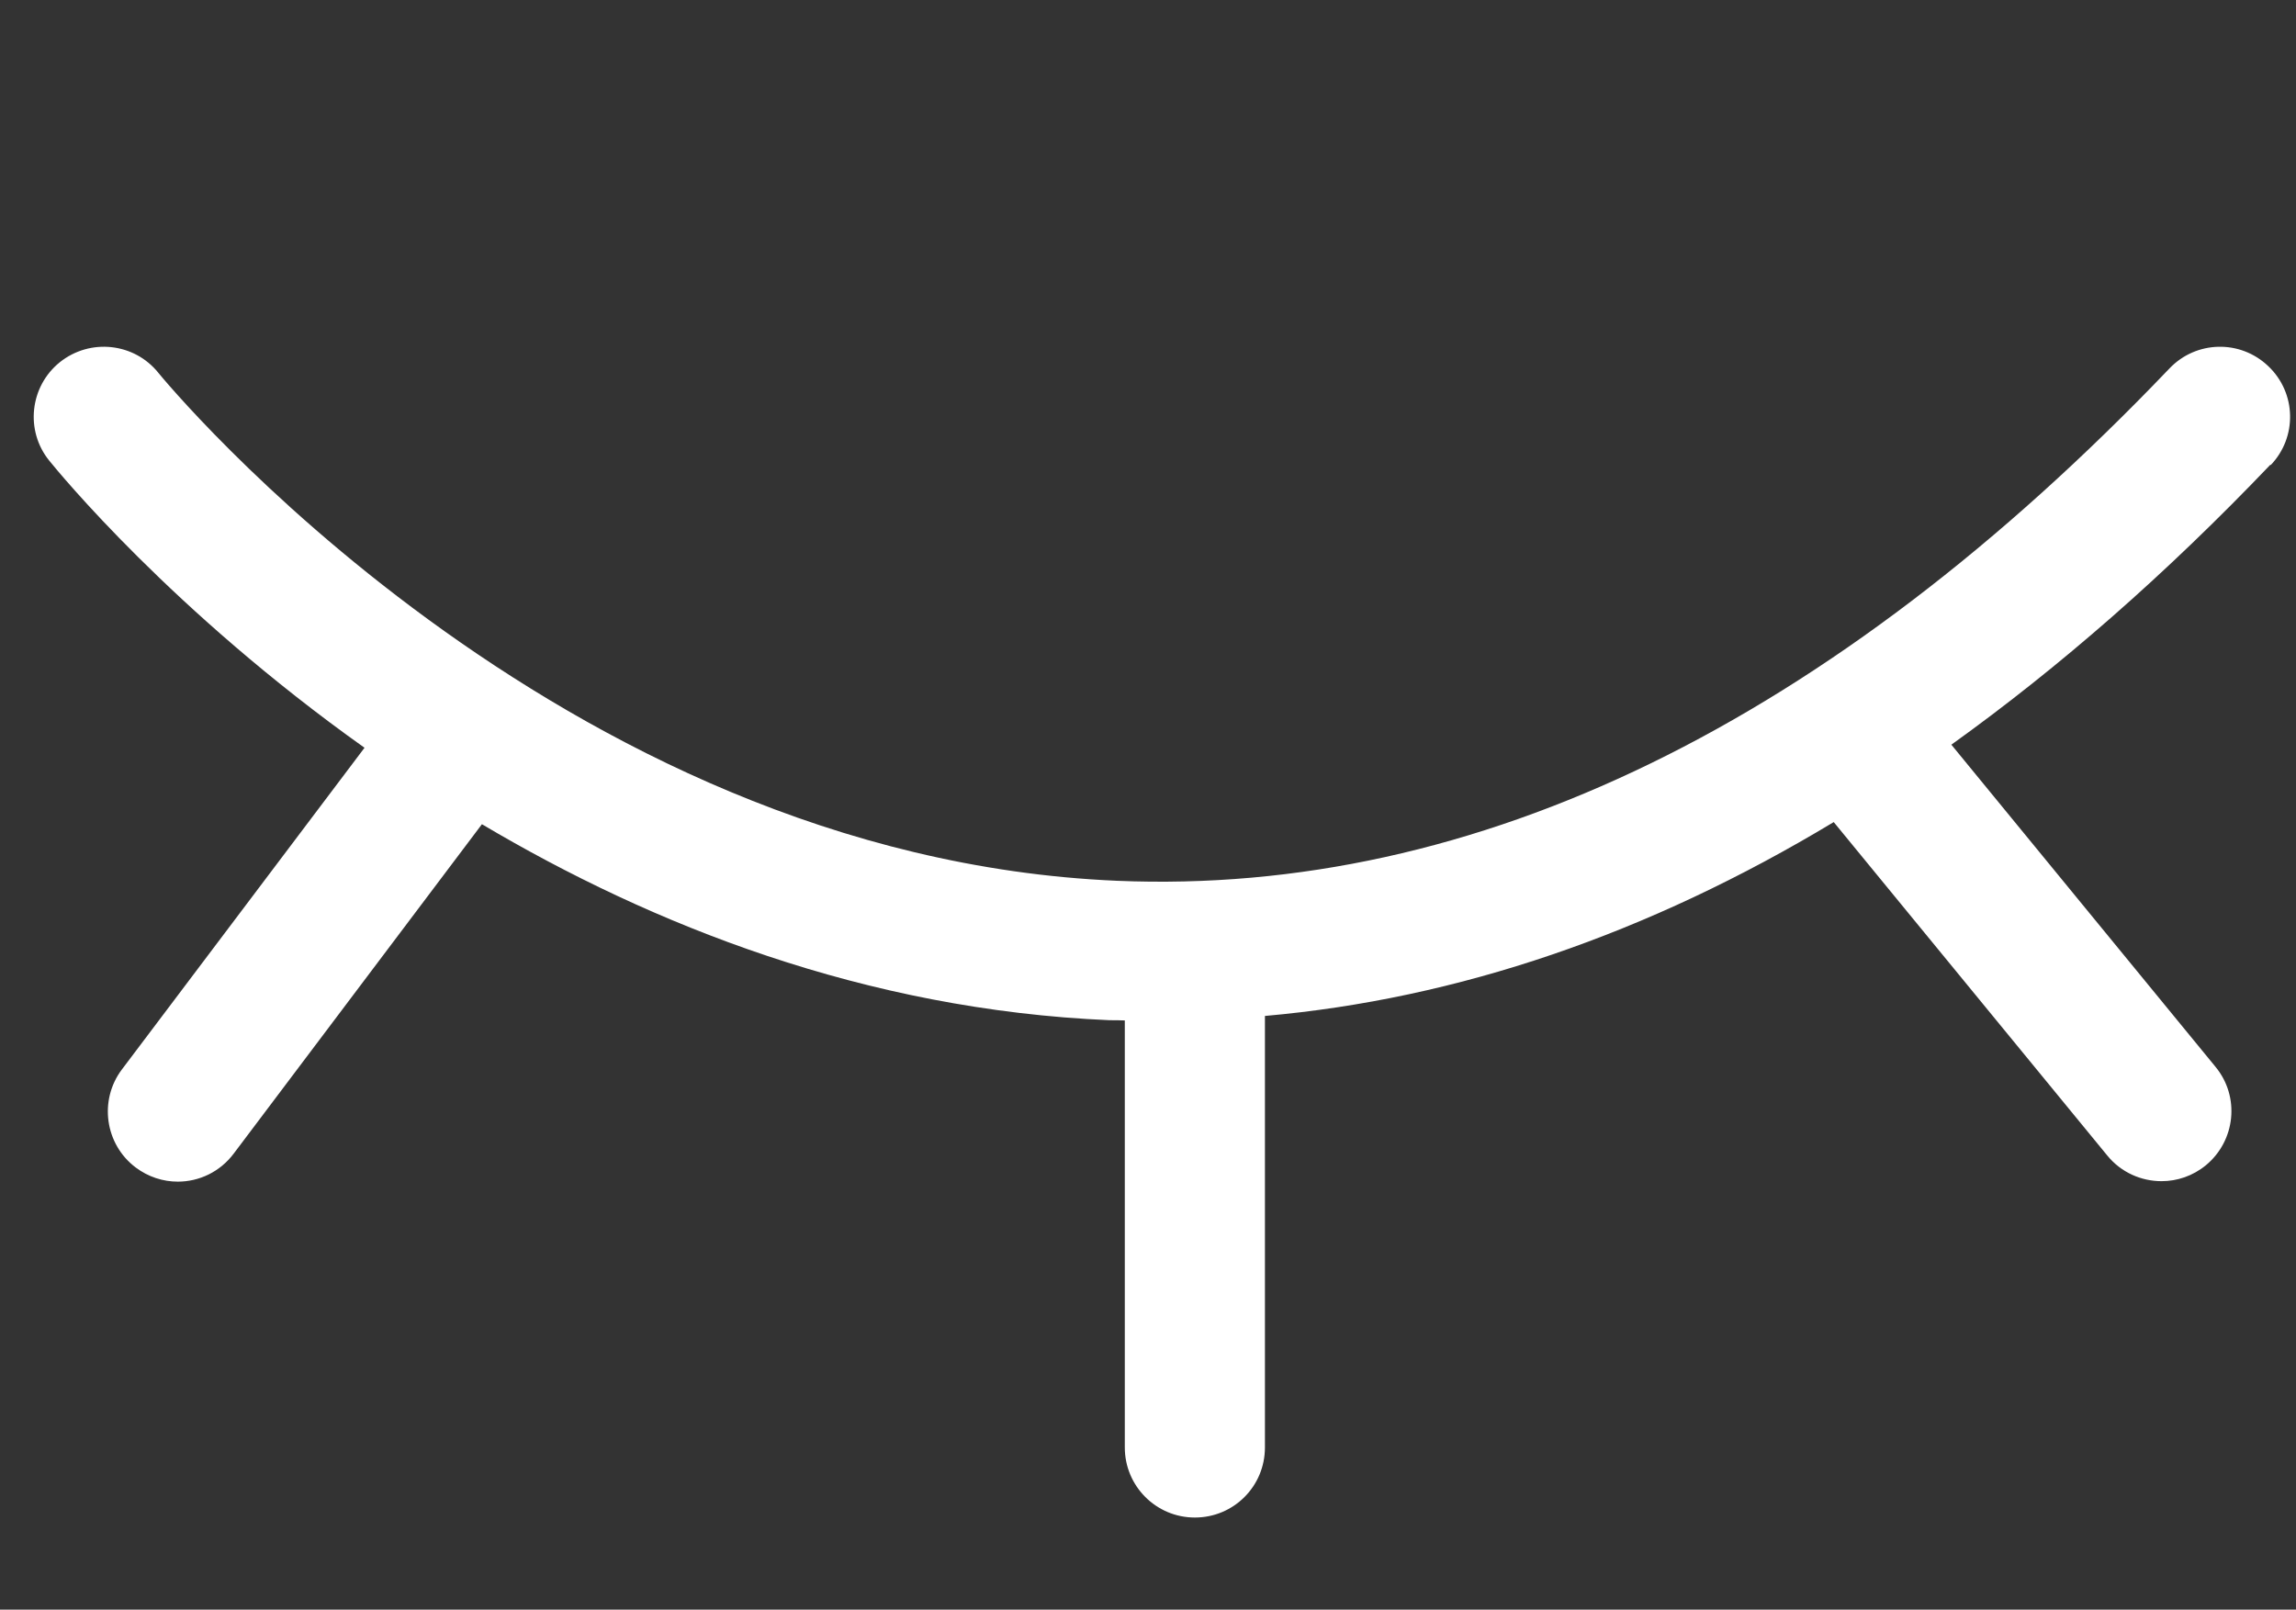 <?xml version="1.0" encoding="UTF-8"?>
<svg id="_레이어_3" data-name="레이어 3" xmlns="http://www.w3.org/2000/svg" viewBox="0 0 97 68">
  <rect x="0" y="0" width="97" height="68" fill="#333333" stroke="none"/>
  <defs>
    <style>
      .cls-1 {
        fill: #fff;
        stroke-width: 0px;
      }
    </style>
  </defs>
  <path class="cls-1" d="M95.93,19.65c1.13-1.18,1.09-3.05-.1-4.18-1.18-1.13-3.05-1.09-4.18.1-14.33,14.99-29.29,22.28-44.46,21.64C23.46,36.2,6.85,15.95,6.69,15.75c-1.02-1.27-2.88-1.47-4.16-.45-1.27,1.02-1.48,2.89-.45,4.16.38.47,5.19,6.35,13.32,12.13l-10.25,13.59c-.98,1.3-.72,3.16.58,4.14.53.4,1.16.6,1.78.6.9,0,1.78-.41,2.36-1.18l10.49-13.92c7.17,4.25,16.17,7.84,26.52,8.28.21,0,.42,0,.64.01v18.04c0,1.63,1.32,2.96,2.96,2.96s2.96-1.32,2.96-2.96v-18.23c8.15-.72,16.18-3.46,24.03-8.19l11.56,14.09c.58.71,1.43,1.08,2.29,1.08.66,0,1.32-.22,1.87-.67,1.26-1.04,1.45-2.9.41-4.16l-11.16-13.61c4.56-3.27,9.06-7.2,13.48-11.83Z"/>
</svg>